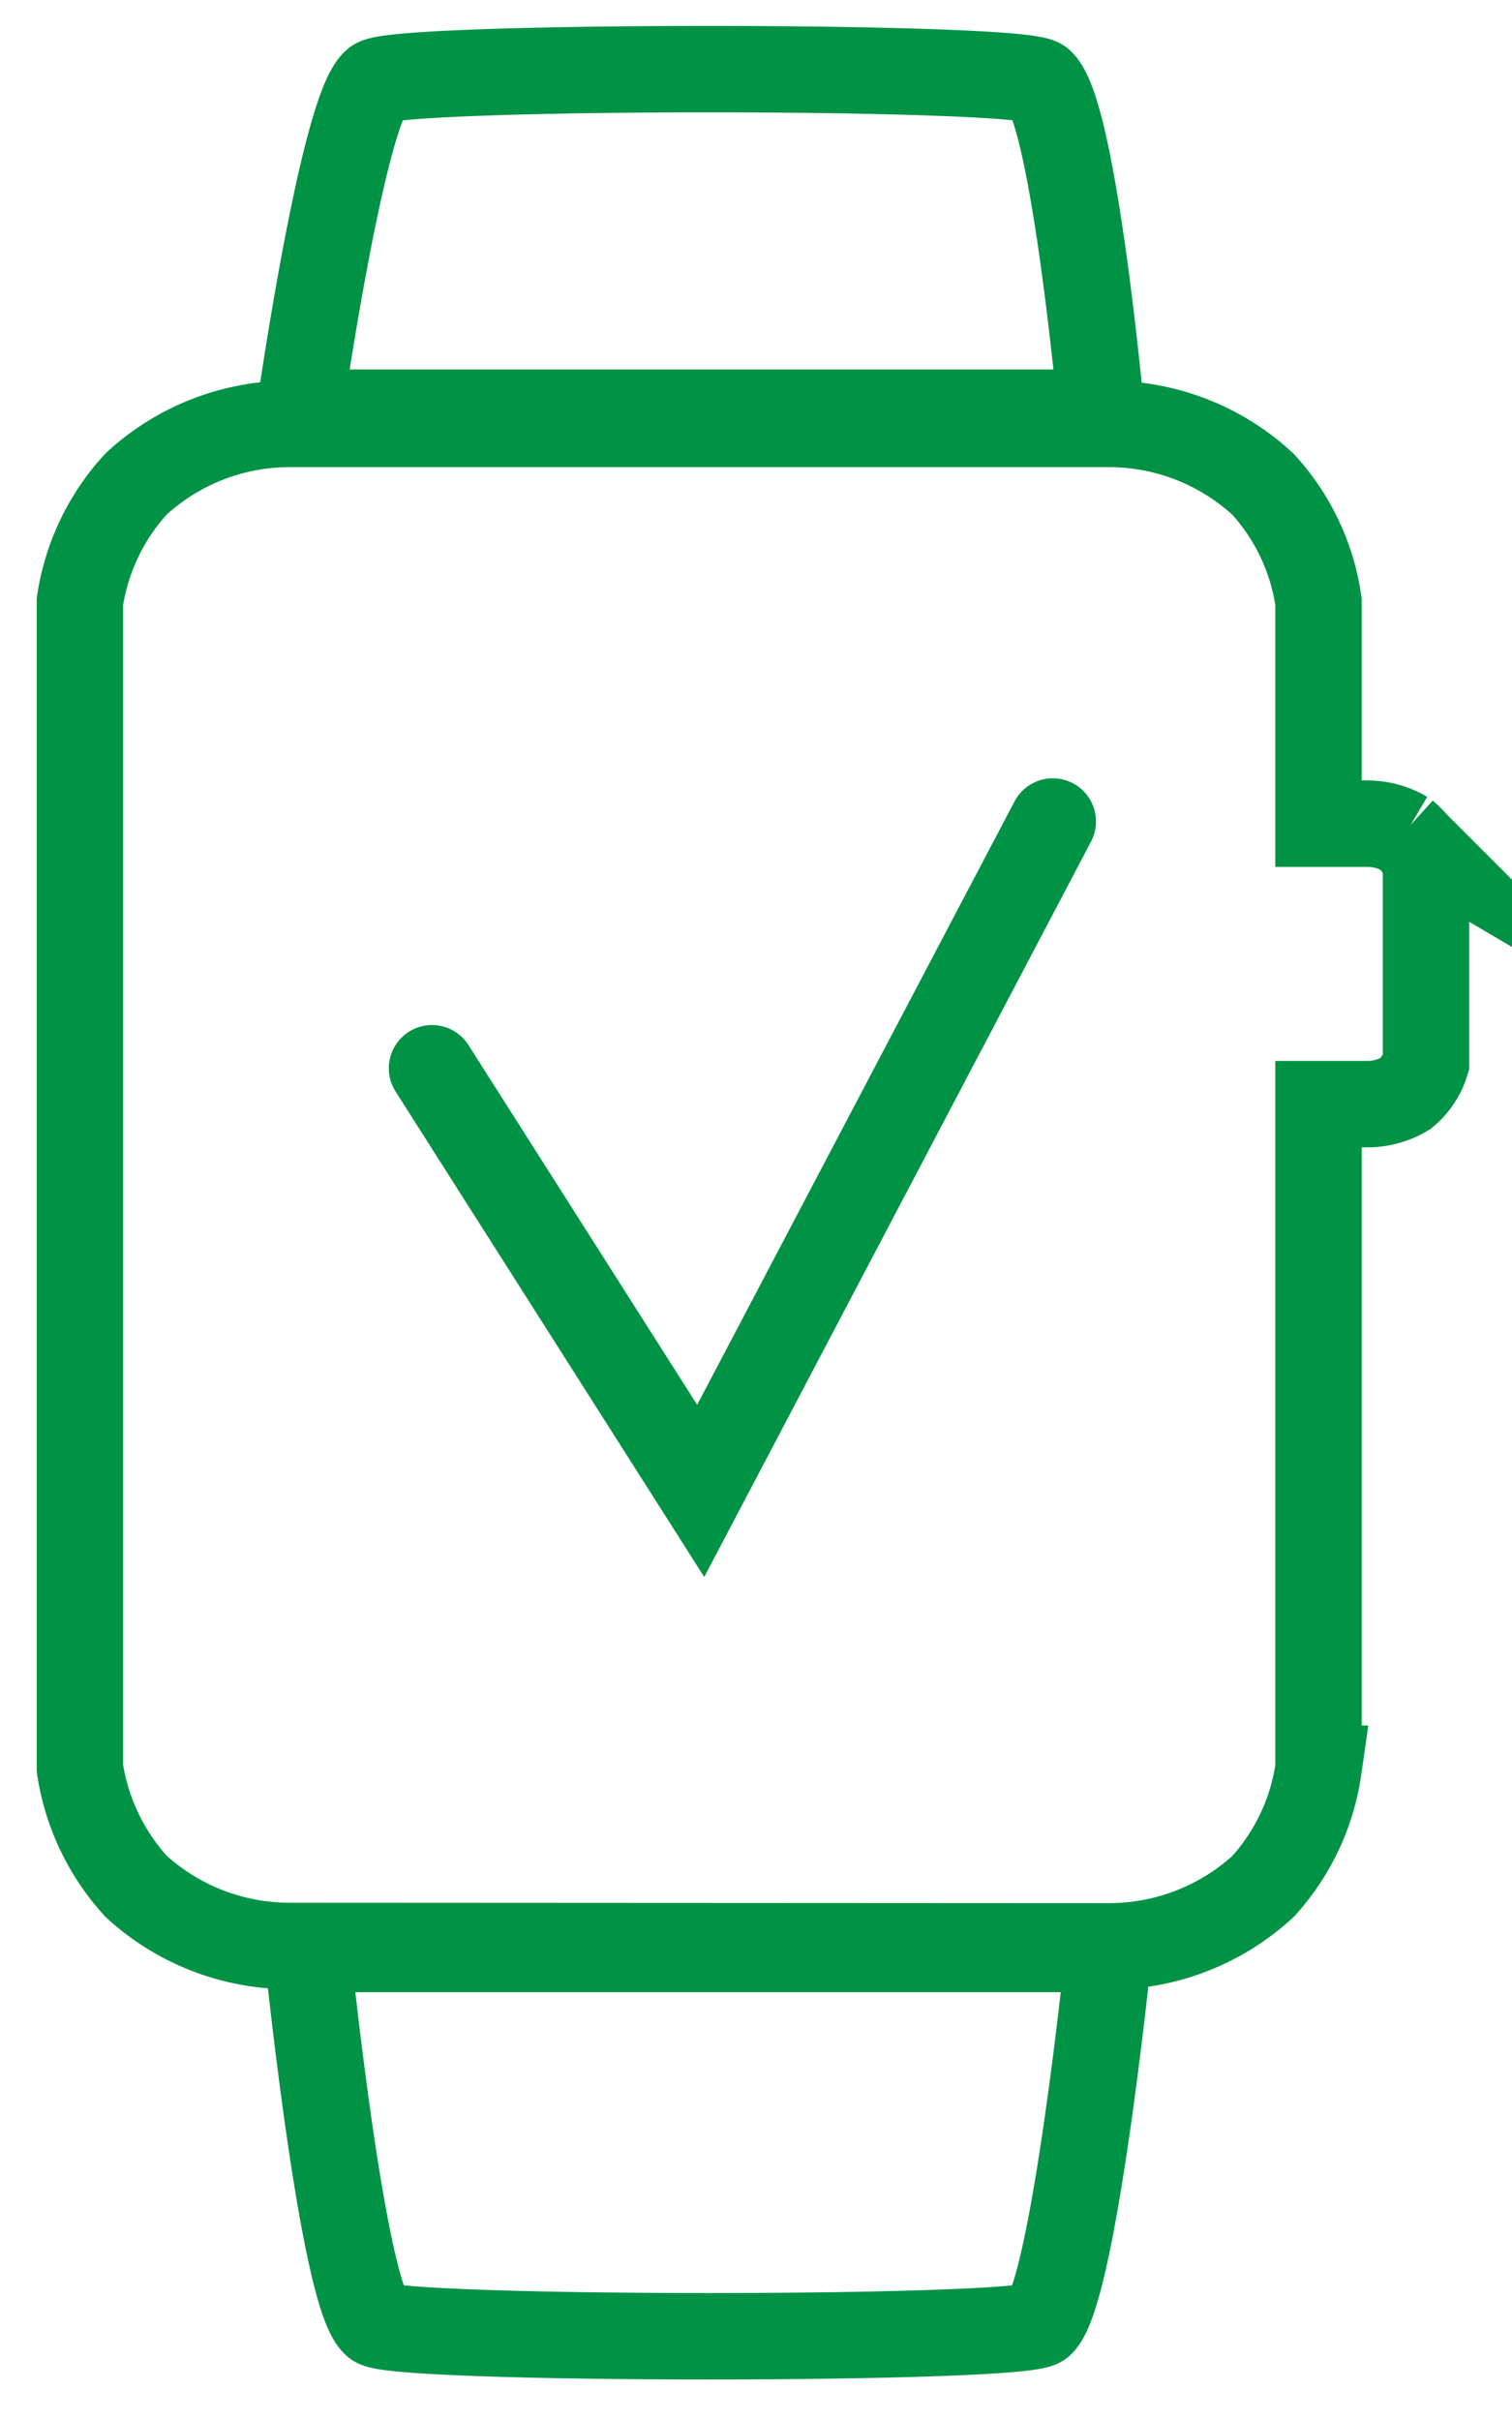 <svg width="35" height="56" fill="none" xmlns="http://www.w3.org/2000/svg"><path d="M6.93 9.55s1-7 1.76-7.65c.43-.4 15-.4 15.4 0 .77.7 1.4 7.65 1.4 7.65H6.93zm.18 35.55s.81 8 1.58 8.67c.43.39 15 .39 15.4 0 .77-.71 1.58-8.67 1.58-8.67H7.11zm-.42-.07a5.26 5.26 0 01-3.54-1.38 5.2 5.2 0 01-1.3-2.73v-27a5.15 5.15 0 011.3-2.72 5.24 5.24 0 013.54-1.39h19a5.25 5.25 0 013.54 1.39 5.08 5.08 0 011.29 2.72v5.14h1.15c.303.004.6.087.86.24a1.5 1.5 0 01.48.71v4.58a1.509 1.509 0 01-.48.72c-.26.154-.557.237-.86.24h-1.15v15.38a5.13 5.13 0 01-1.29 2.73 5.28 5.28 0 01-3.54 1.38l-19-.01z" stroke="#009245" stroke-width="2" stroke-miterlimit="10"/><path d="M10 24.72l6.22 9.78 8.15-15.49" stroke="#009245" stroke-width="2" stroke-miterlimit="10" stroke-linecap="round"/></svg>